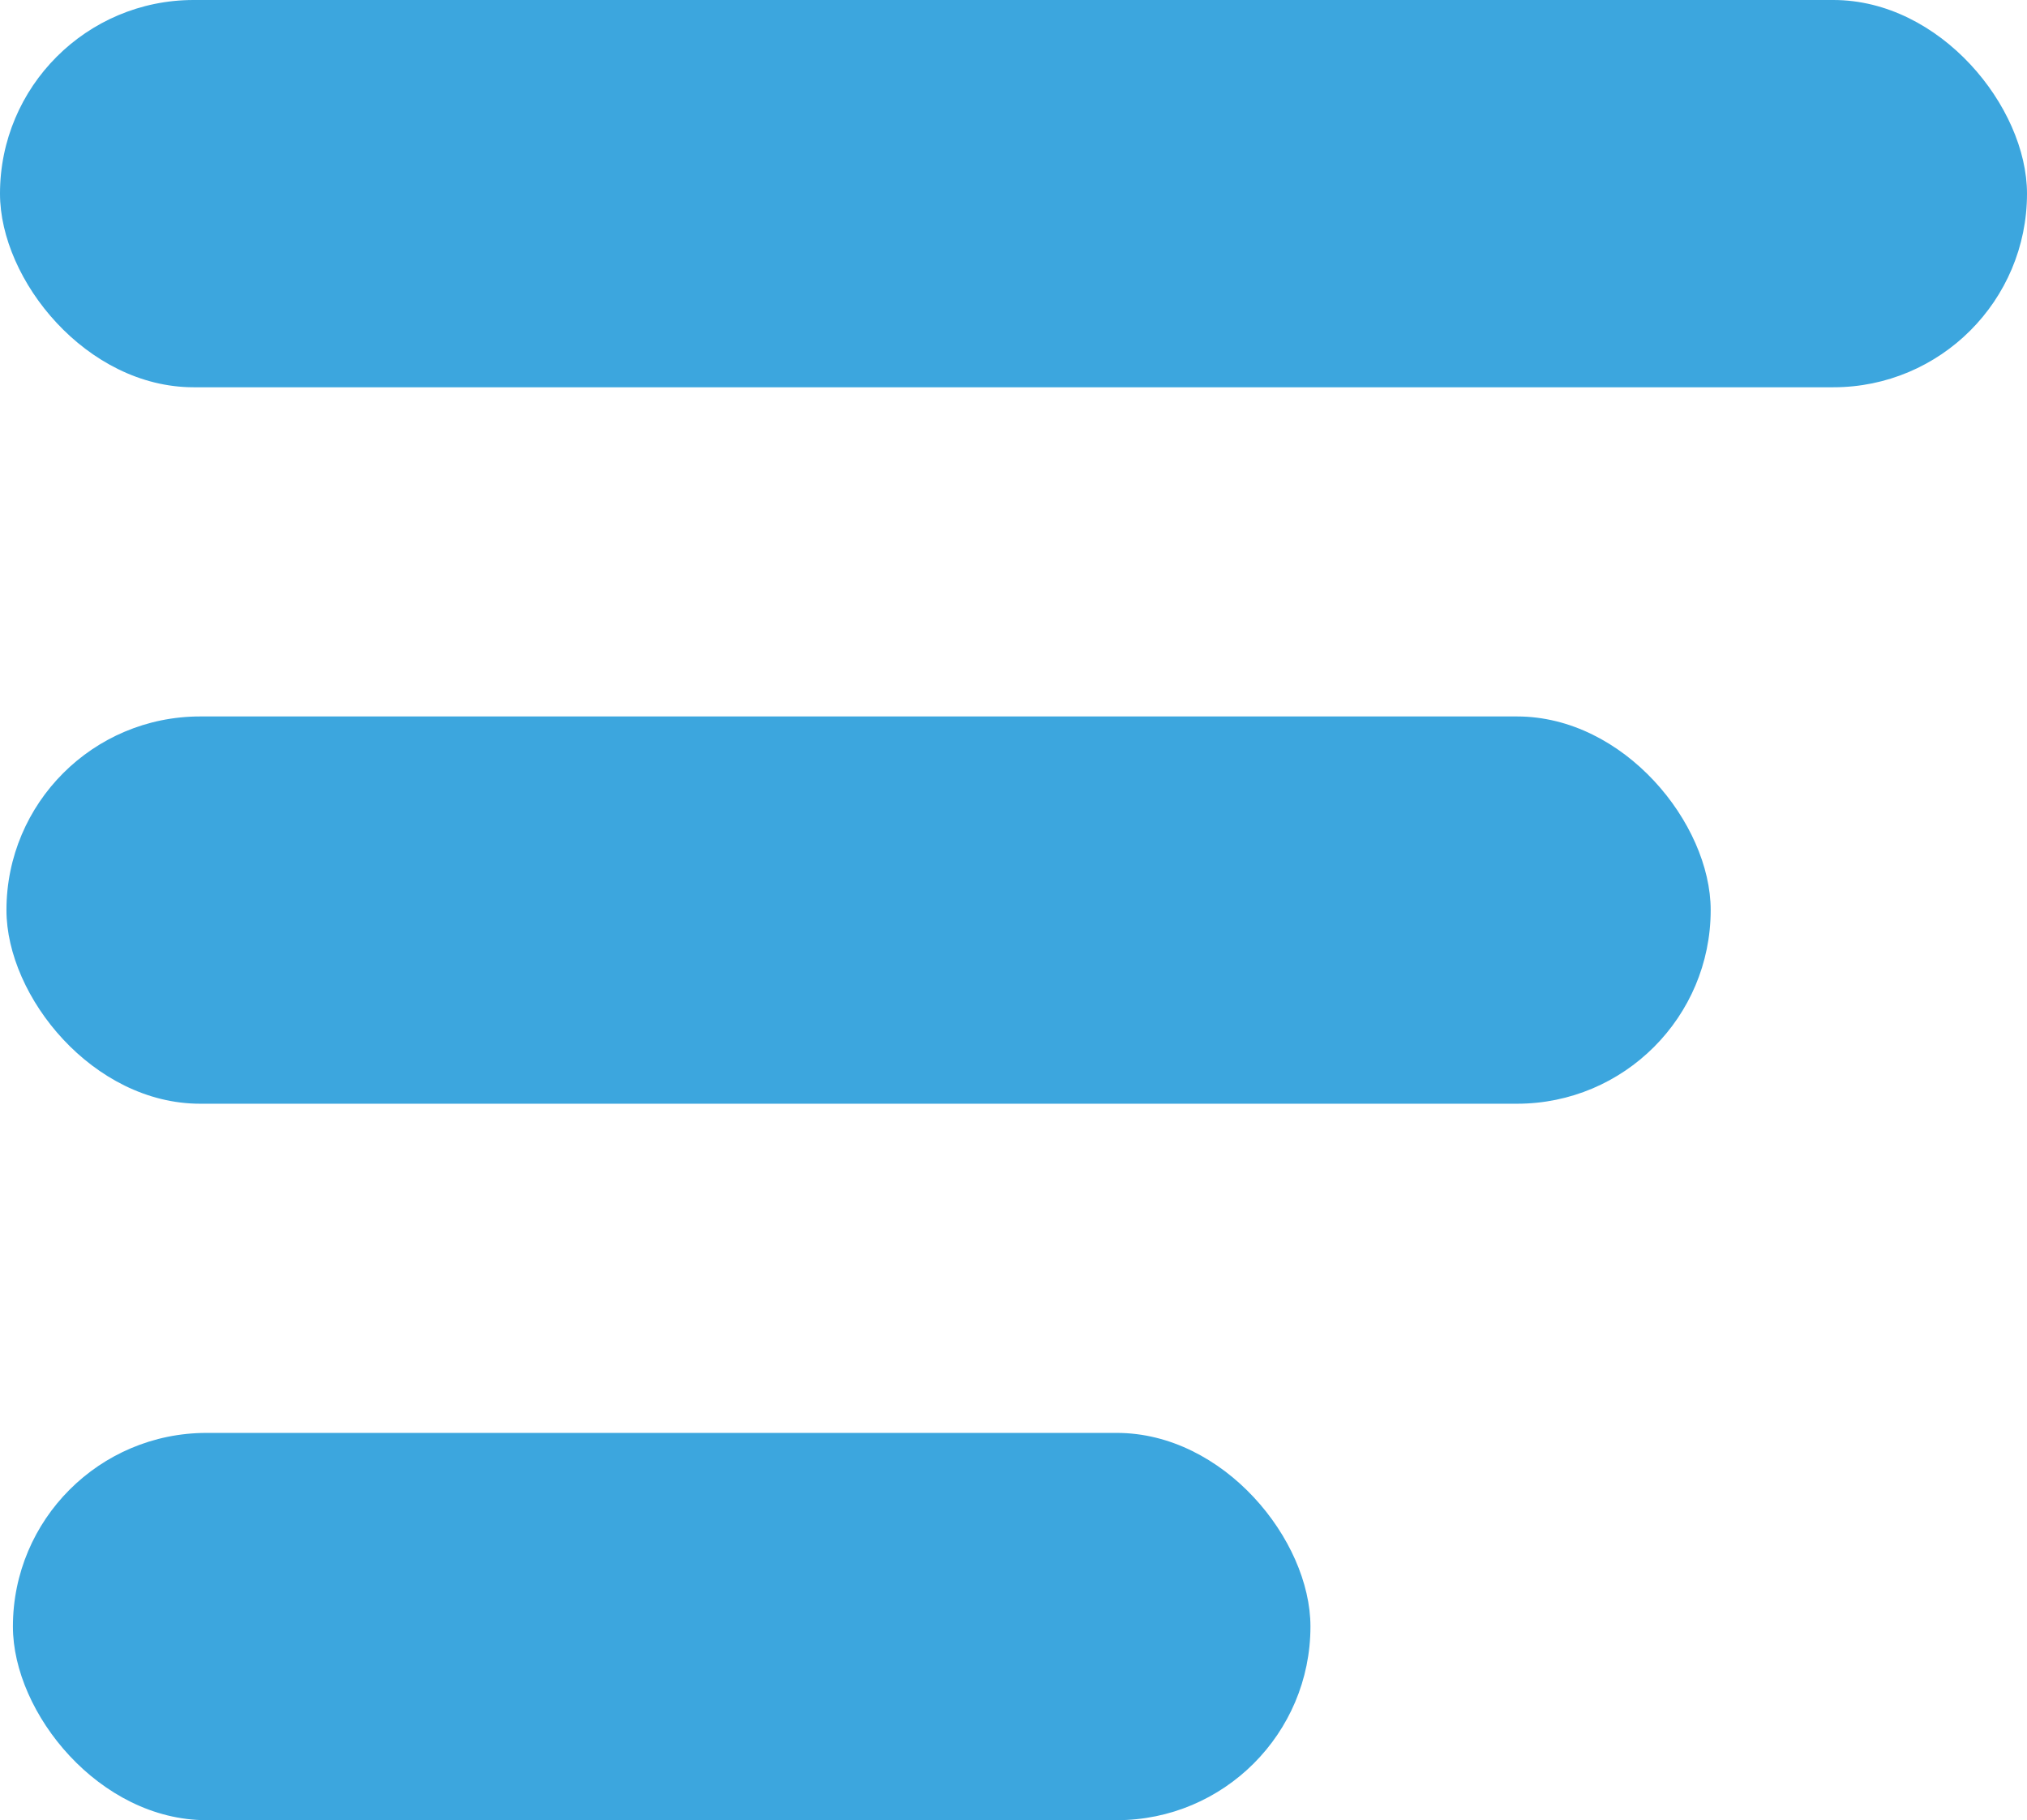 <svg width="314" height="282" viewBox="0 0 314 282" fill="none" xmlns="http://www.w3.org/2000/svg">
<rect width="314" height="60" rx="30" fill="#3CA6DE"/>
<rect x="1" y="111" width="264" height="60" rx="30" fill="#3CA6DE"/>
<rect x="2" y="222" width="201" height="60" rx="30" fill="#3CA6DE"/>
</svg>
